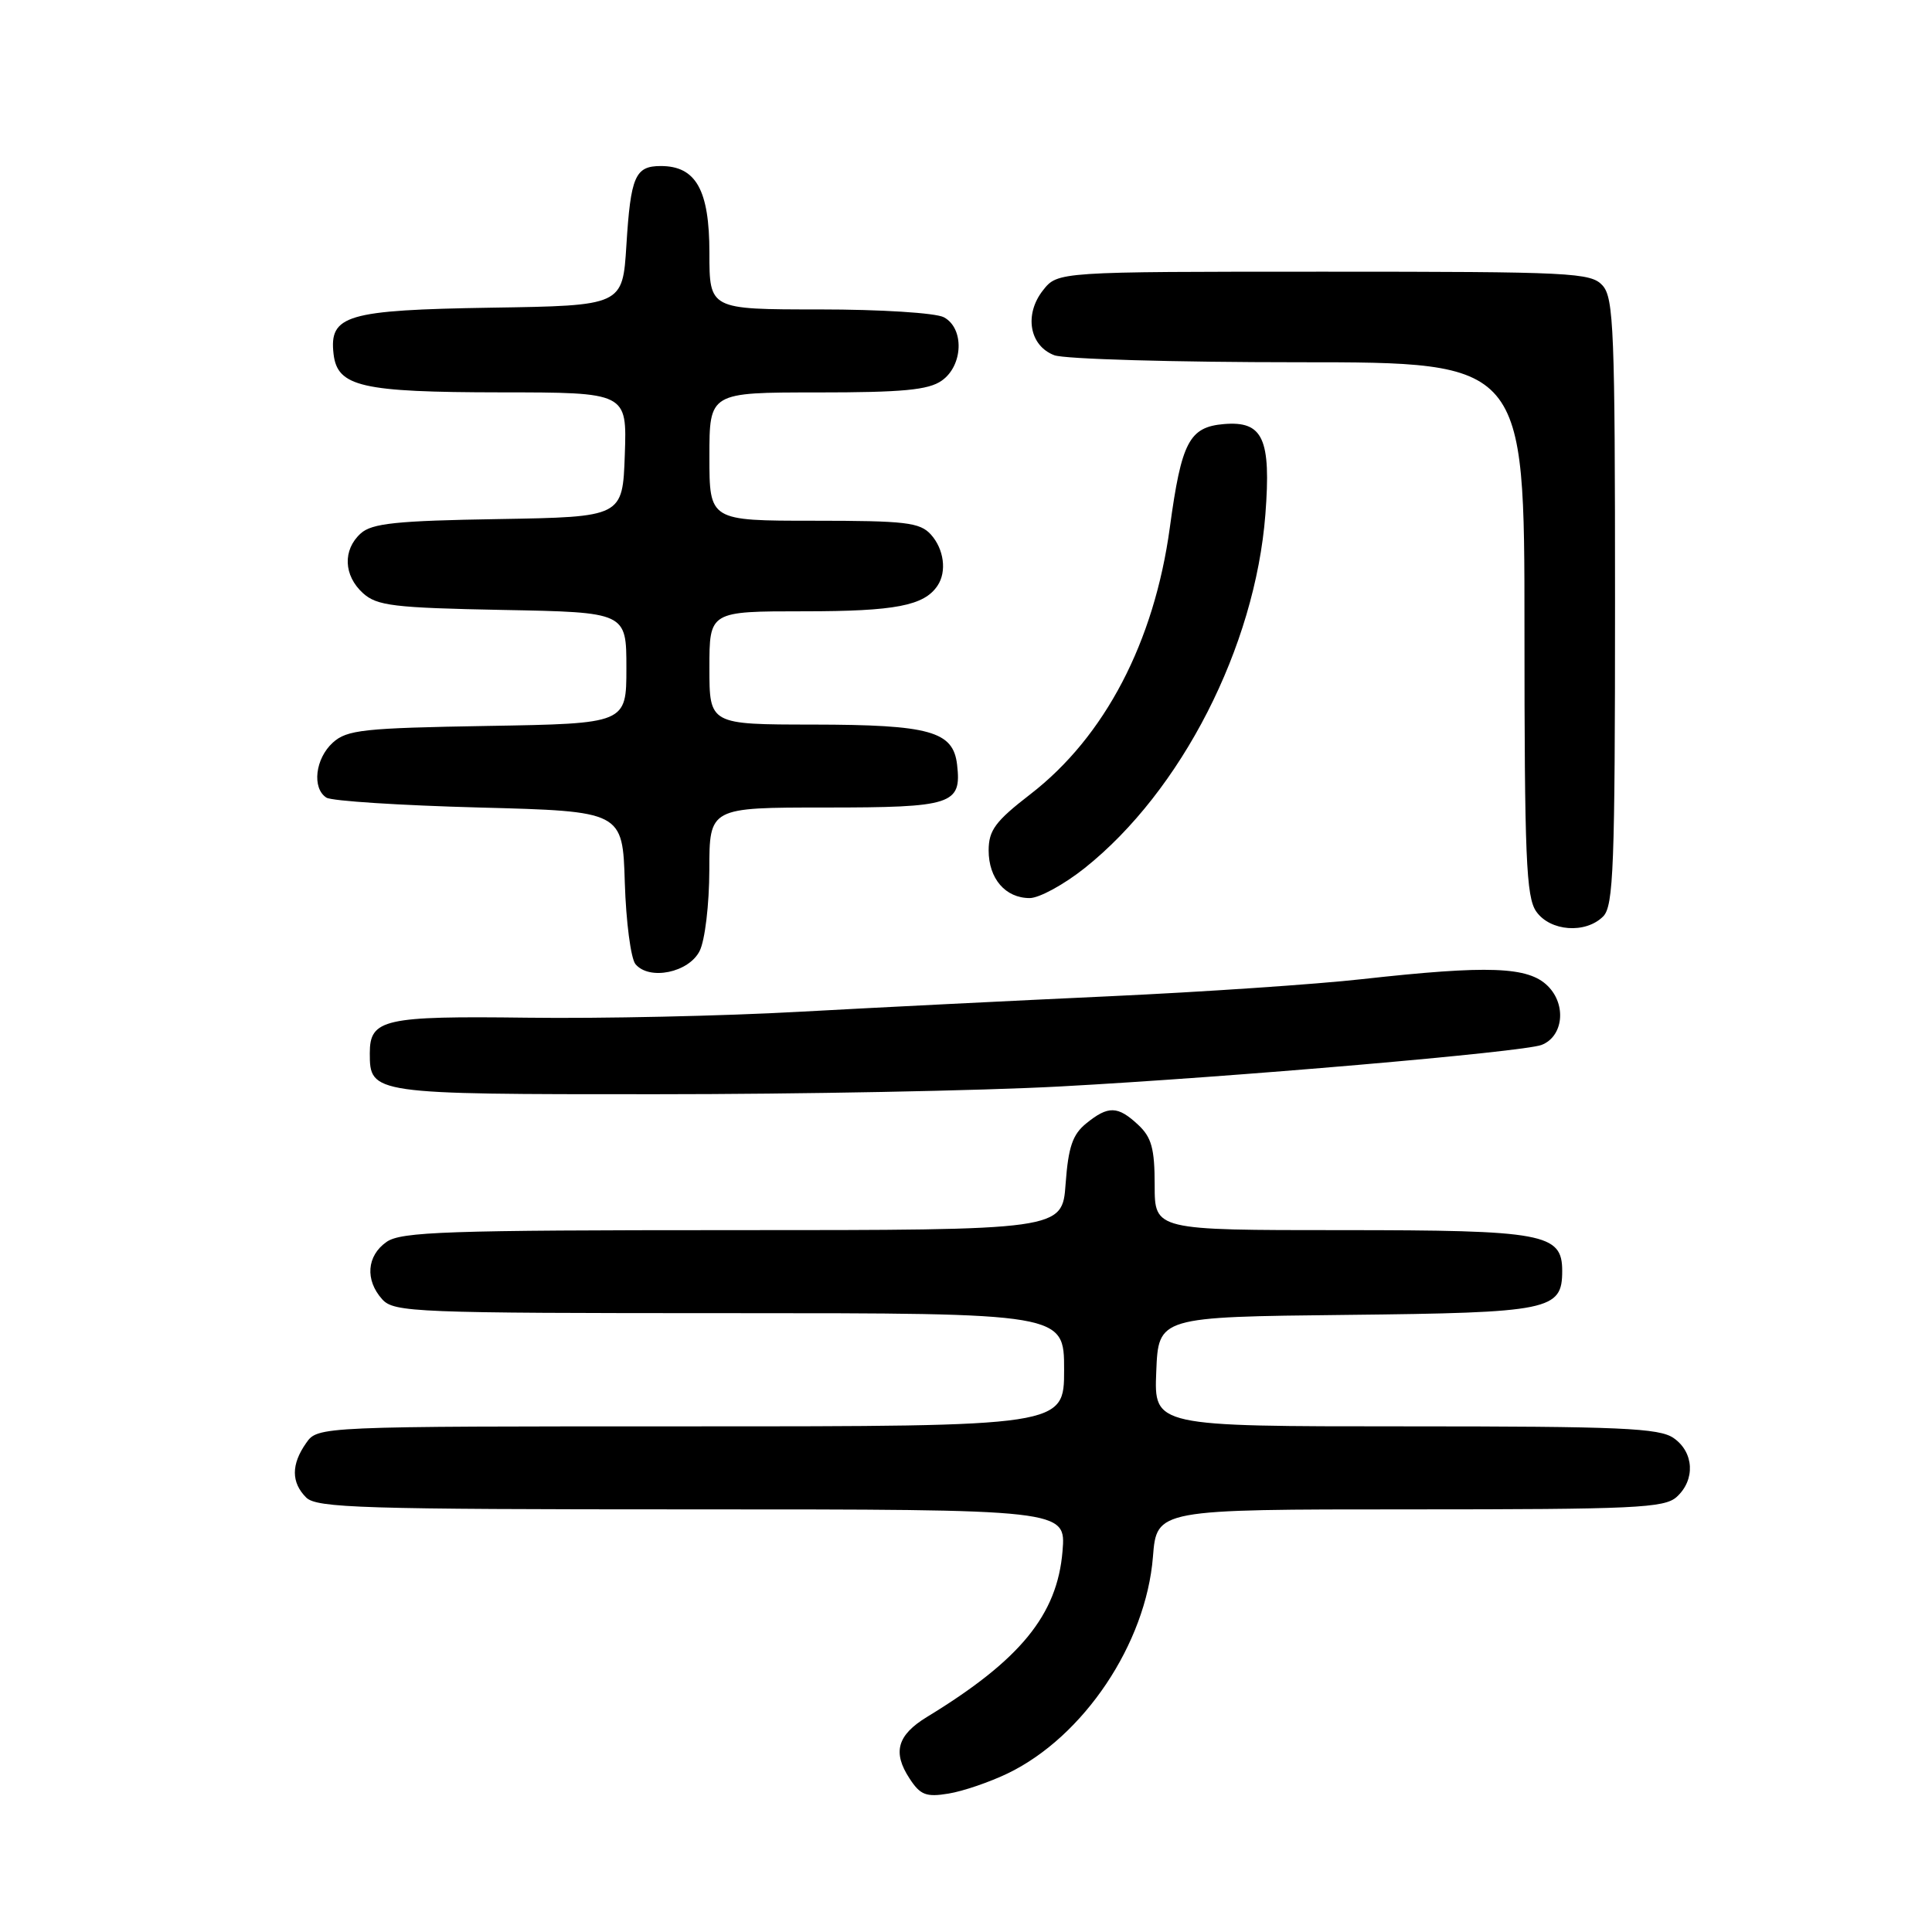 <?xml version="1.0" encoding="UTF-8" standalone="no"?>
<!DOCTYPE svg PUBLIC "-//W3C//DTD SVG 1.1//EN" "http://www.w3.org/Graphics/SVG/1.1/DTD/svg11.dtd" >
<svg xmlns="http://www.w3.org/2000/svg" xmlns:xlink="http://www.w3.org/1999/xlink" version="1.1" viewBox="0 0 256 256">
 <g >
 <path fill="currentColor"
d=" M 133.56 234.97 C 143.60 230.11 151.85 217.80 152.77 206.29 C 153.27 200.00 153.27 200.00 186.81 200.00 C 216.61 200.00 220.55 199.82 222.17 198.35 C 224.66 196.09 224.47 192.44 221.78 190.56 C 219.87 189.22 214.77 189.00 186.23 189.00 C 152.91 189.00 152.91 189.00 153.21 181.75 C 153.50 174.50 153.50 174.50 178.44 174.23 C 205.42 173.94 207.00 173.62 207.00 168.40 C 207.00 163.44 204.60 163.00 177.78 163.00 C 153.00 163.00 153.00 163.00 153.00 157.04 C 153.00 152.19 152.59 150.70 150.81 149.04 C 148.11 146.52 146.85 146.49 143.94 148.85 C 142.12 150.32 141.56 151.98 141.20 156.85 C 140.76 163.00 140.76 163.00 97.10 163.00 C 59.21 163.00 53.15 163.21 51.22 164.56 C 48.59 166.40 48.35 169.62 50.65 172.17 C 52.21 173.89 54.96 174.00 96.65 174.00 C 141.00 174.00 141.00 174.00 141.00 181.50 C 141.00 189.00 141.00 189.00 91.56 189.00 C 42.11 189.00 42.11 189.00 40.56 191.22 C 38.57 194.05 38.58 196.44 40.57 198.43 C 41.96 199.81 47.98 200.00 91.70 200.00 C 141.25 200.00 141.25 200.00 140.79 205.54 C 140.09 213.98 135.20 219.97 122.82 227.51 C 118.89 229.91 118.24 232.19 120.52 235.66 C 121.94 237.85 122.72 238.15 125.68 237.66 C 127.60 237.35 131.14 236.14 133.56 234.97 Z  M 140.50 143.96 C 163.27 142.73 201.80 139.40 204.26 138.46 C 207.14 137.35 207.60 133.15 205.10 130.66 C 202.52 128.07 197.24 127.88 180.50 129.74 C 174.45 130.42 159.38 131.44 147.00 132.01 C 134.62 132.58 116.17 133.50 106.00 134.06 C 95.83 134.63 79.55 134.98 69.83 134.85 C 50.87 134.61 49.00 135.03 49.00 139.55 C 49.00 144.97 49.24 145.00 86.82 144.99 C 105.89 144.99 130.05 144.53 140.50 143.96 Z  M 92.71 126.00 C 93.41 124.60 93.98 119.86 93.99 115.25 C 94.00 107.00 94.00 107.00 109.38 107.00 C 126.20 107.00 127.43 106.60 126.82 101.33 C 126.31 96.89 123.21 96.03 107.75 96.01 C 94.00 96.00 94.00 96.00 94.00 88.50 C 94.00 81.00 94.00 81.00 106.57 81.00 C 118.62 81.00 122.46 80.26 124.23 77.60 C 125.48 75.74 125.08 72.75 123.35 70.83 C 121.89 69.22 119.99 69.00 107.85 69.00 C 94.00 69.00 94.00 69.00 94.00 60.50 C 94.00 52.00 94.00 52.00 108.28 52.00 C 119.58 52.00 123.02 51.68 124.78 50.44 C 127.63 48.45 127.80 43.50 125.07 42.04 C 123.99 41.46 116.69 41.00 108.57 41.00 C 94.00 41.00 94.00 41.00 94.00 33.50 C 94.00 25.17 92.22 22.00 87.56 22.00 C 84.16 22.00 83.57 23.36 83.00 32.50 C 82.50 40.50 82.50 40.50 65.05 40.77 C 45.90 41.08 43.60 41.76 44.20 46.92 C 44.71 51.24 47.90 51.97 66.29 51.99 C 83.08 52.00 83.08 52.00 82.79 60.25 C 82.50 68.50 82.50 68.50 66.05 68.78 C 52.52 69.00 49.28 69.34 47.80 70.68 C 45.39 72.86 45.52 76.26 48.10 78.60 C 49.95 80.27 52.15 80.54 66.60 80.82 C 83.00 81.13 83.00 81.13 83.00 88.51 C 83.00 95.88 83.00 95.88 64.60 96.19 C 48.17 96.47 45.98 96.70 44.10 98.40 C 41.77 100.52 41.31 104.44 43.25 105.69 C 43.94 106.14 53.05 106.72 63.50 107.00 C 82.50 107.50 82.50 107.50 82.79 116.95 C 82.95 122.14 83.59 127.00 84.20 127.75 C 86.03 129.95 91.27 128.88 92.71 126.00 Z  M 212.43 121.43 C 213.80 120.05 214.00 114.88 214.00 79.76 C 214.00 43.85 213.83 39.47 212.35 37.83 C 210.80 36.12 208.32 36.00 175.42 36.00 C 140.15 36.00 140.15 36.00 138.20 38.47 C 135.68 41.67 136.40 45.82 139.70 47.07 C 141.03 47.58 155.60 48.00 172.07 48.00 C 202.00 48.00 202.00 48.00 202.00 83.28 C 202.00 113.59 202.22 118.87 203.56 120.78 C 205.41 123.42 210.10 123.76 212.43 121.43 Z  M 143.72 115.03 C 156.55 104.81 166.31 85.71 167.67 68.16 C 168.44 58.13 167.36 55.76 162.19 56.19 C 157.58 56.58 156.55 58.55 155.01 69.89 C 152.94 85.09 146.39 97.62 136.54 105.23 C 131.89 108.82 131.01 110.01 131.00 112.68 C 131.00 116.42 133.22 119.00 136.44 119.00 C 137.70 119.00 140.98 117.21 143.72 115.03 Z "/>
</g>
</svg>